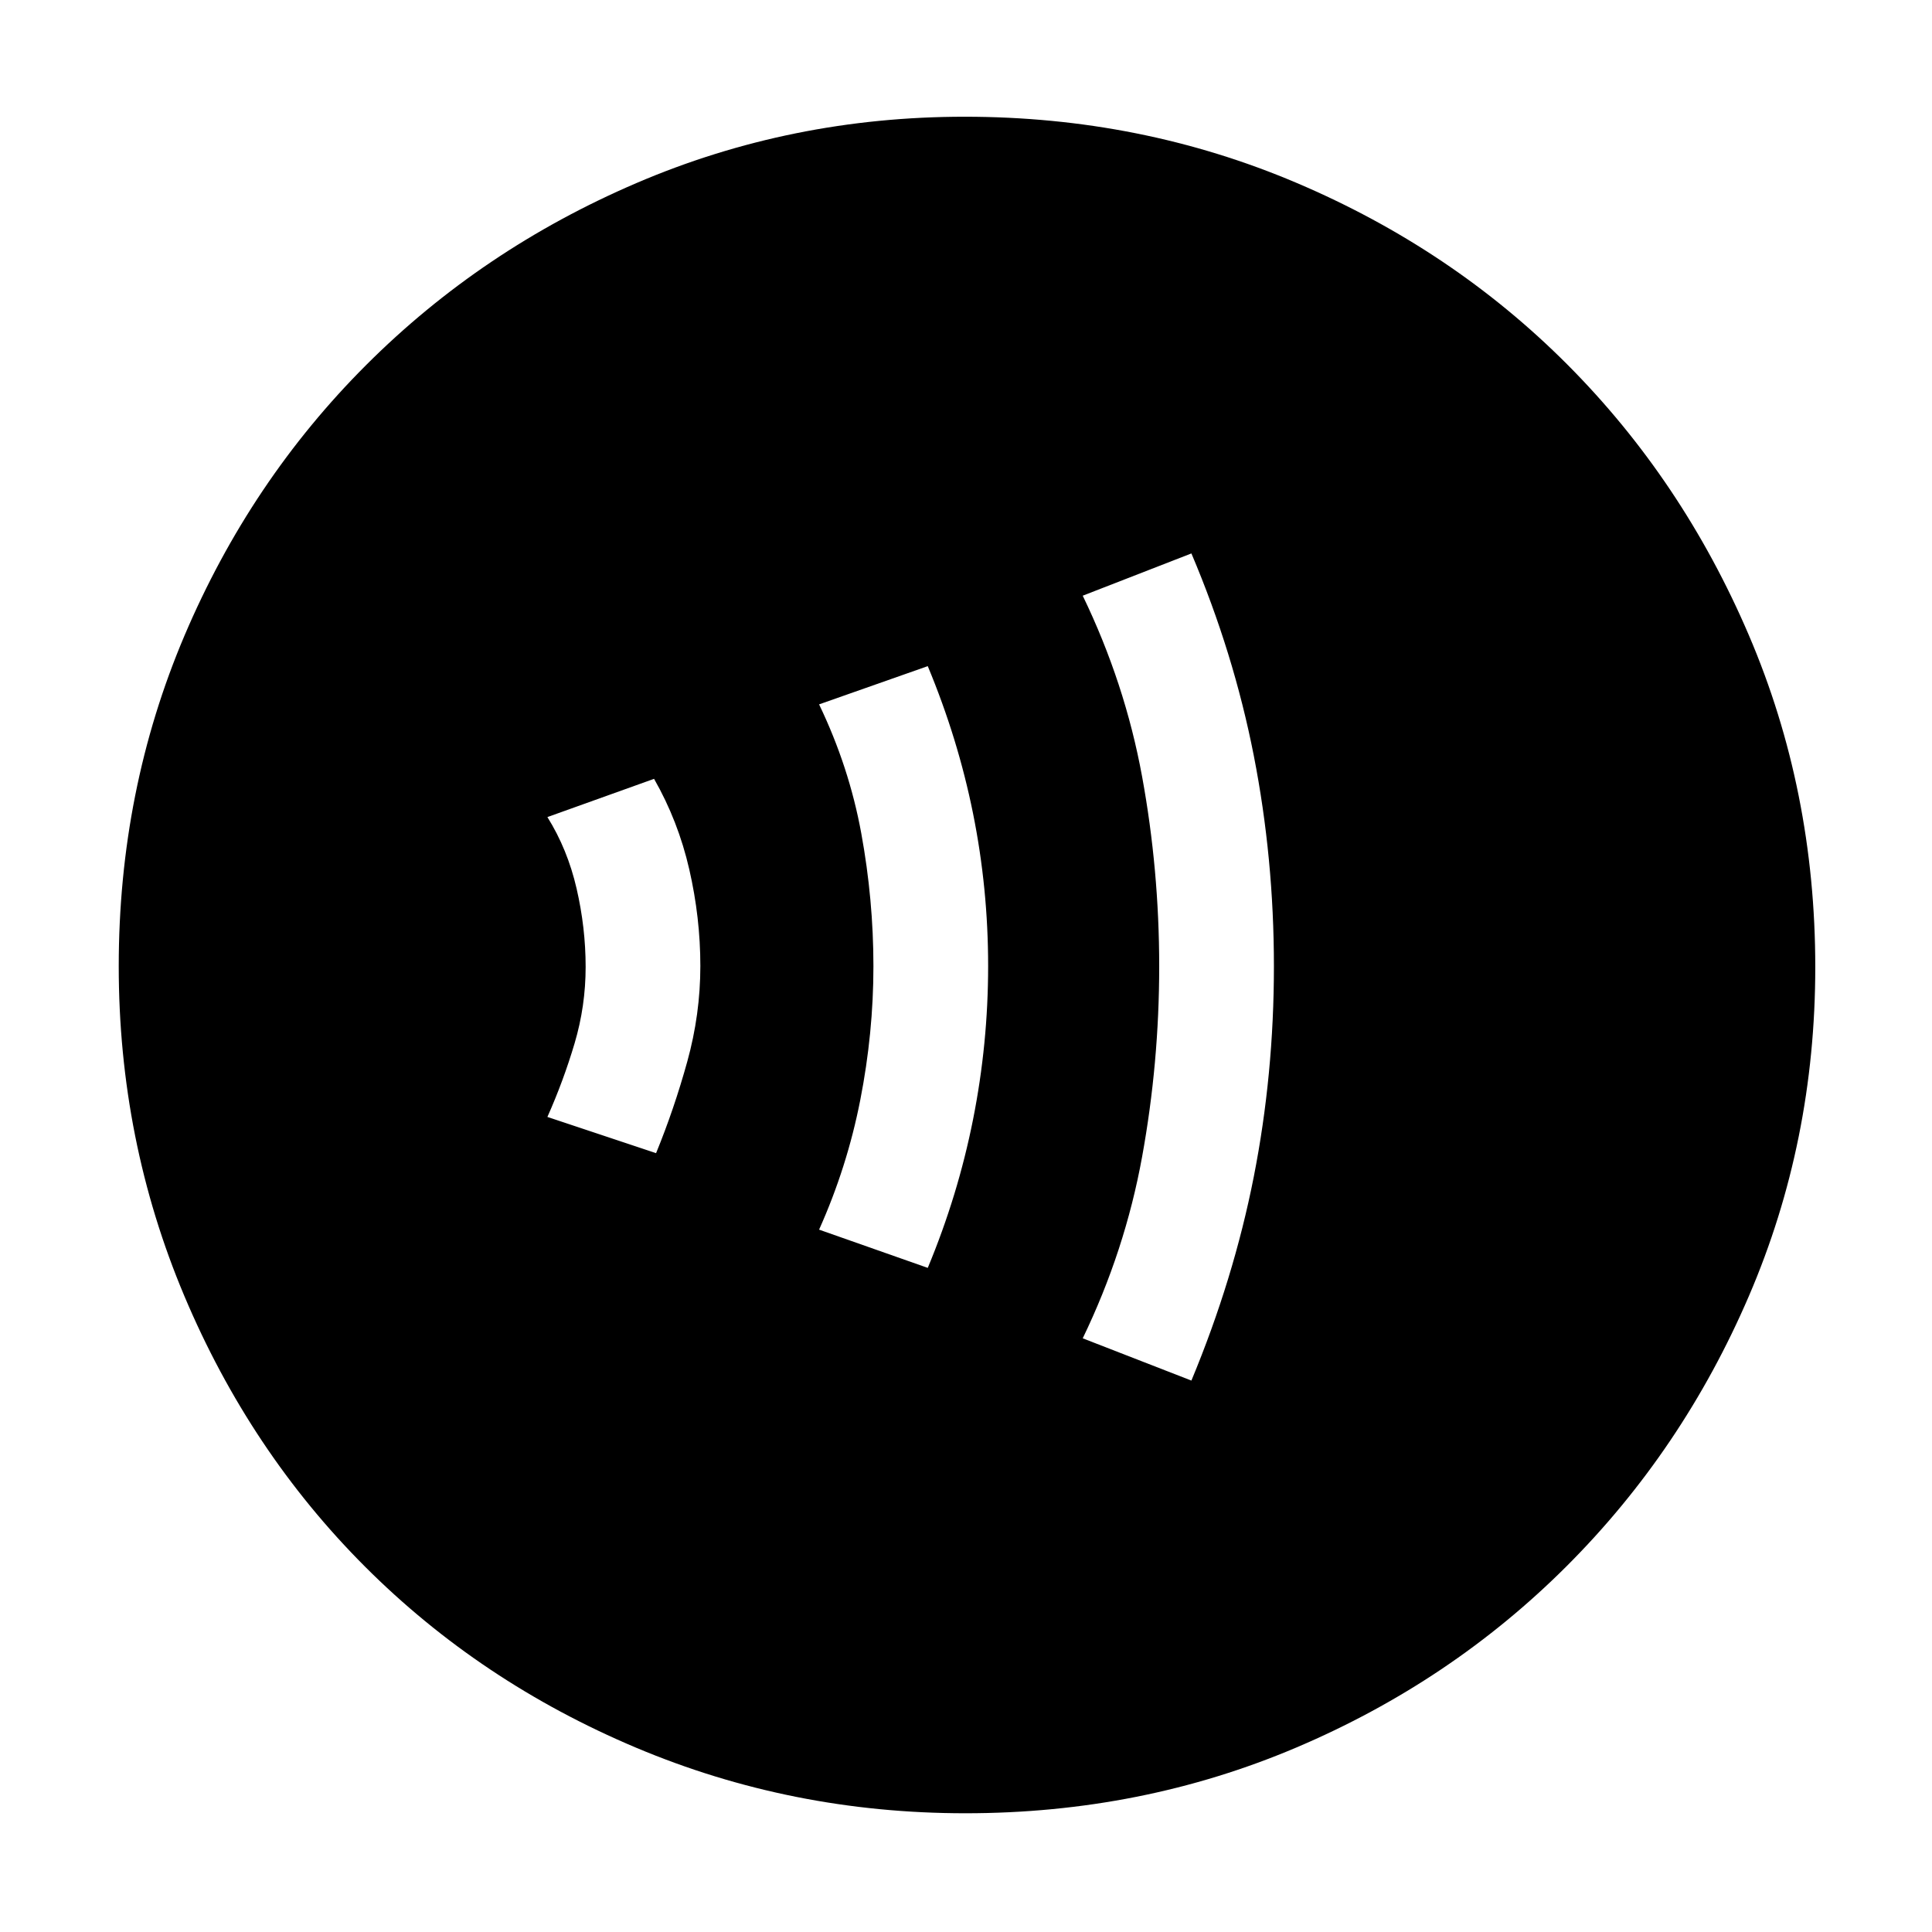 <svg xmlns="http://www.w3.org/2000/svg" height="48" viewBox="0 -960 960 960" width="48"><path d="M326-387q9-22 15.5-45.5T348-480q0-24-5.5-48T325-573l-53 19q10 16 14.5 35.5t4.5 38.96q0 19.46-5.5 38T272-405l54 18Zm135 57q15-36 22.5-73.72T491-480q0-38.56-7.5-75.78T461-629l-54 19q14.92 31.05 20.96 64.05 6.04 33 6.04 66.1 0 33.1-6.54 66.45T407-349l54 19Zm131 56q21-50.46 31-101.3 10-50.85 10-104.54 0-53.68-10-104.69T592-685l-54 21q21 43.46 29.5 89.87 8.5 46.41 8.5 94.32t-8.5 94.63Q559-338.46 538-295l54 21ZM479.68-59q-86.32 0-163.65-32.6-77.32-32.61-134.57-89.86T91.6-316.03Q59-393.35 59-479.86q0-87.41 32.66-164.28 32.67-76.86 90.21-134.41 57.54-57.55 134.41-90.5T479.34-902q87.55 0 164.88 32.86t134.56 90.25q57.23 57.4 90.22 134.52 33 77.11 33 164.91 0 86.74-32.95 163.38-32.95 76.65-90.5 134.2Q721-124.33 644.13-91.66 567.26-59 479.68-59Z"/></svg>